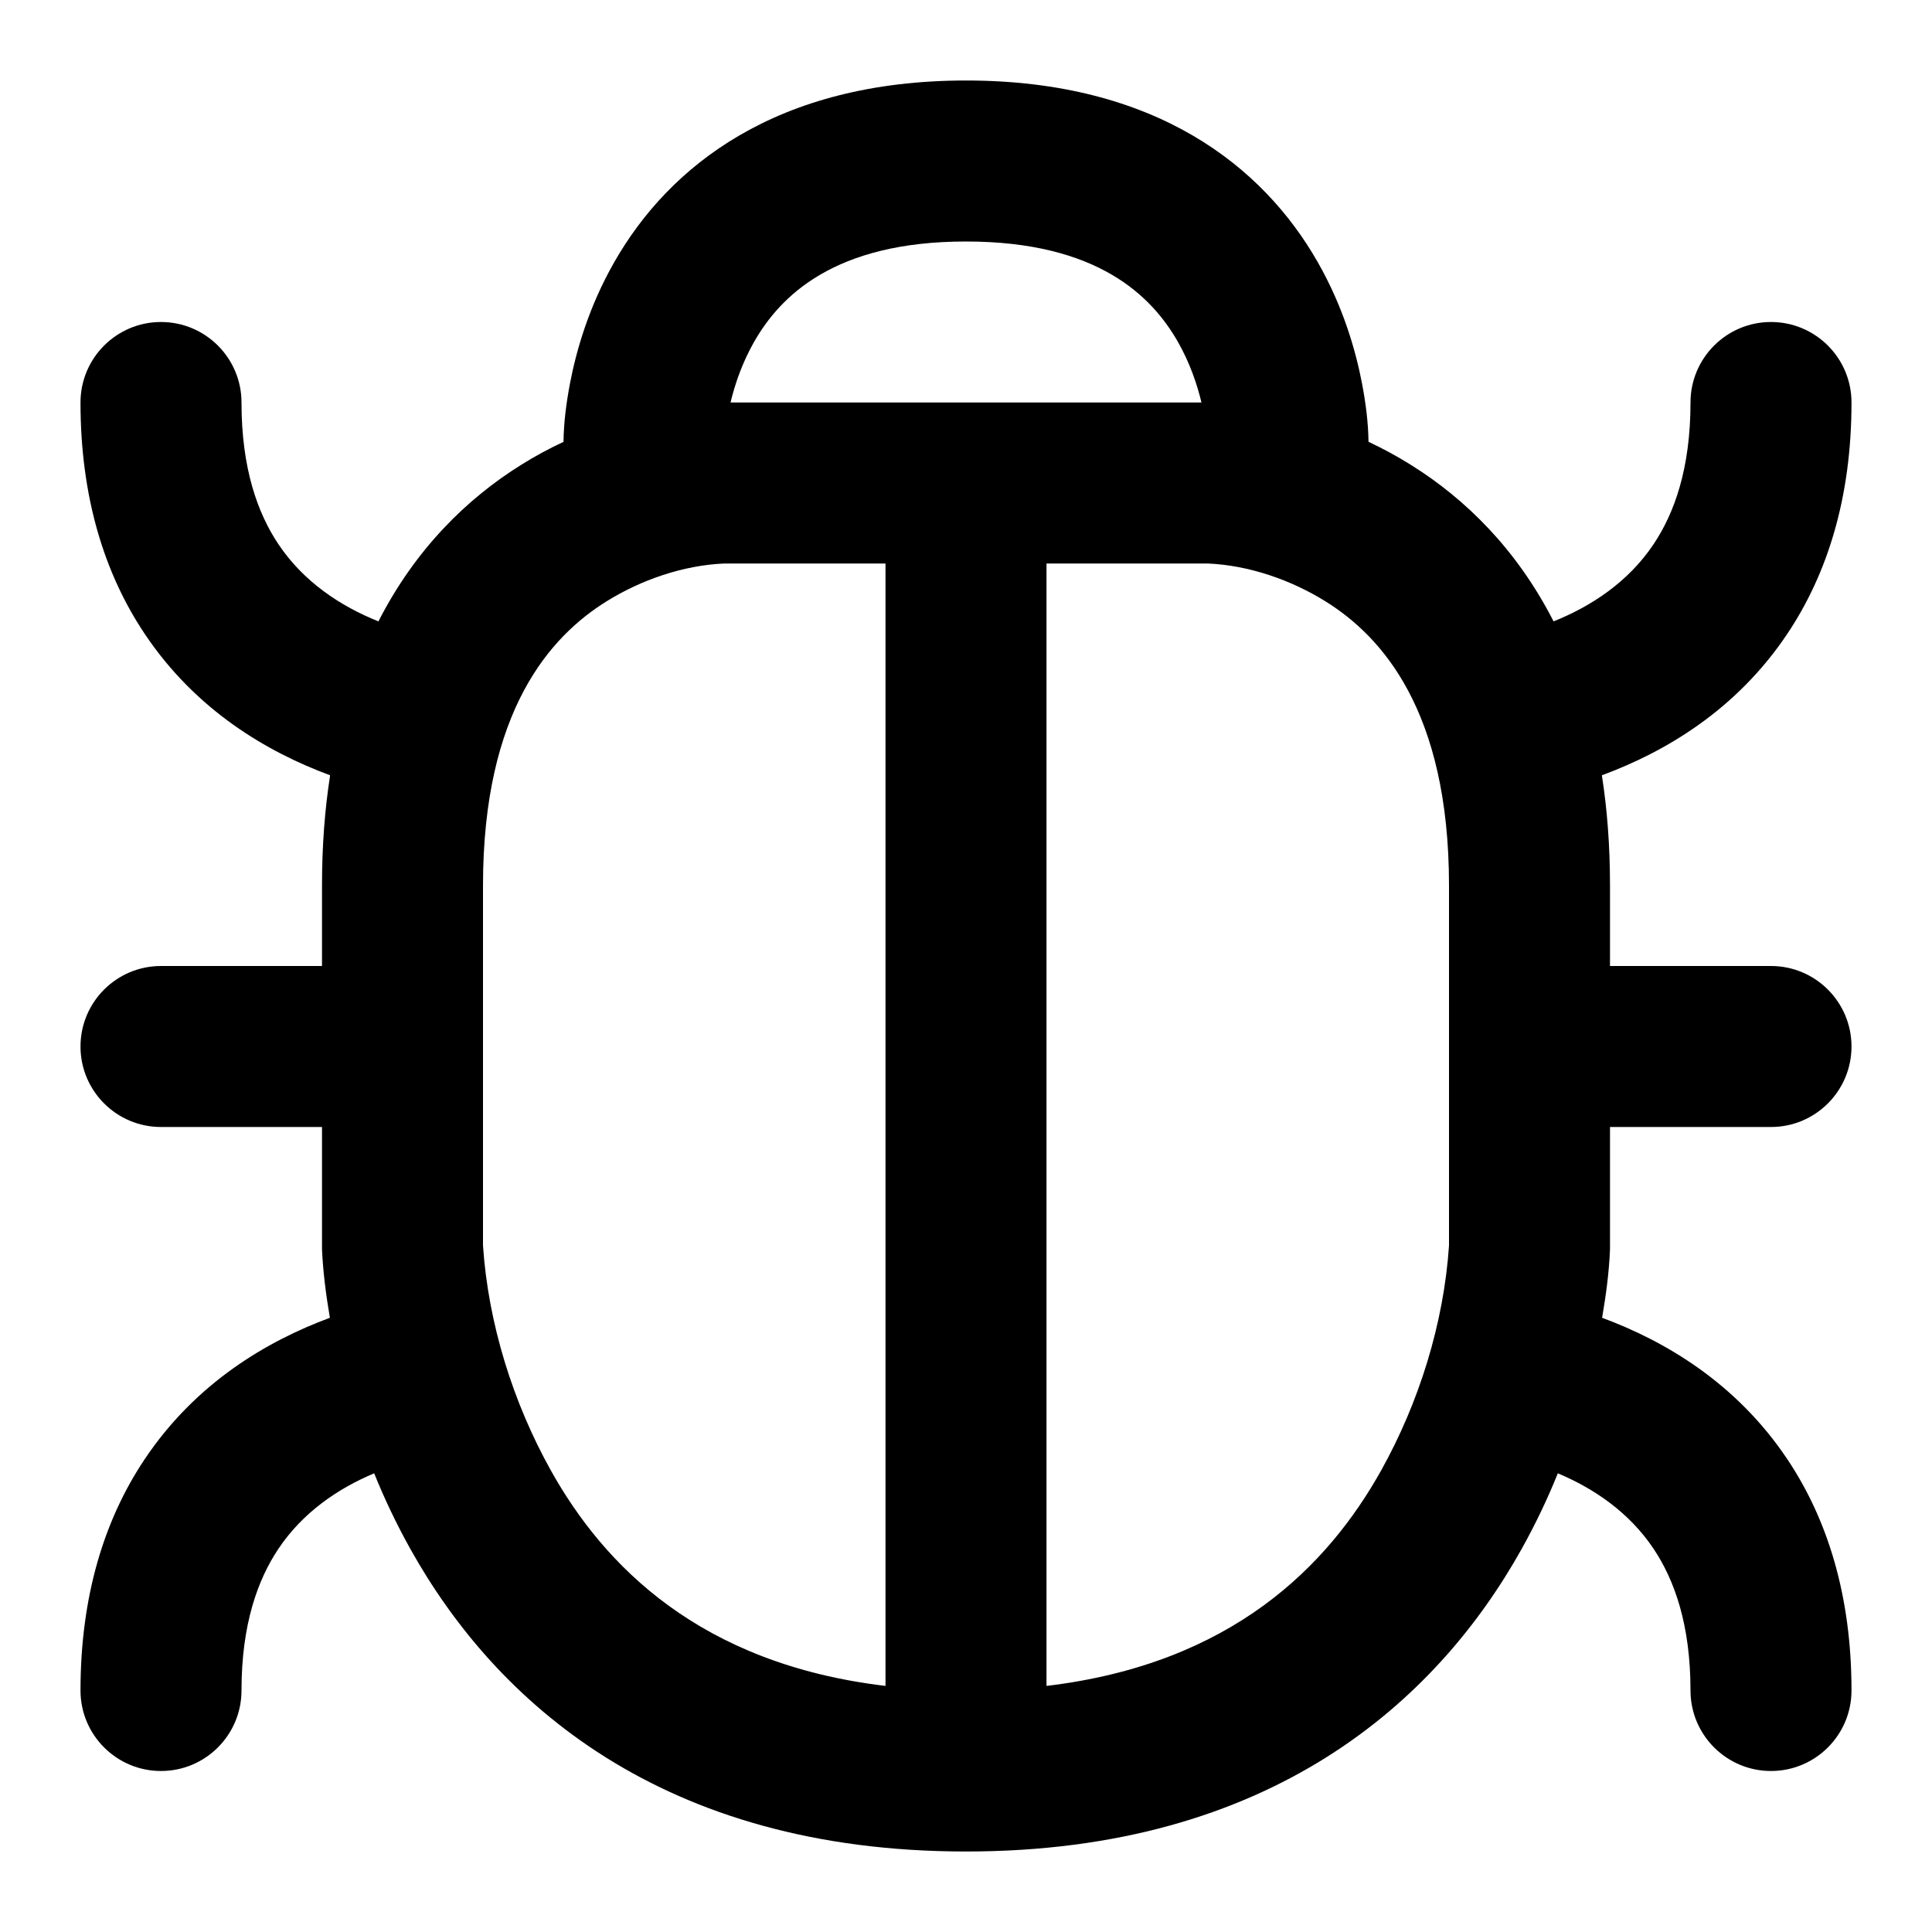 <?xml version="1.0" encoding="utf-8"?><!-- Uploaded to: SVG Repo, www.svgrepo.com, Generator: SVG Repo Mixer Tools -->
<svg width="800px" height="800px" viewBox="0 0 24 24" fill="none" xmlns="http://www.w3.org/2000/svg">
<path fill-rule="evenodd" clip-rule="evenodd" d="M6.47 5.777C6.648 5.665 6.826 5.57 7 5.489C7.003 5.246 7.035 5.004 7.08 4.766C7.157 4.363 7.312 3.813 7.632 3.254C8.308 2.07 9.638 1 12 1C14.362 1 15.692 2.07 16.368 3.254C16.688 3.813 16.843 4.363 16.92 4.766C16.965 5.004 16.997 5.246 17 5.488C17.174 5.57 17.352 5.665 17.53 5.777C18.207 6.2 18.843 6.826 19.299 7.719C19.766 7.532 20.228 7.23 20.543 6.758C20.797 6.377 21 5.825 21 5C21 4.448 21.448 4 22 4C22.552 4 23 4.448 23 5C23 6.175 22.703 7.123 22.207 7.867C21.568 8.826 20.676 9.344 19.899 9.631C19.965 10.051 20 10.507 20 11V12H22C22.552 12 23 12.448 23 13C23 13.552 22.552 14 22 14H20V15.519C19.989 15.805 19.95 16.088 19.902 16.37C20.677 16.657 21.568 17.175 22.207 18.133C22.703 18.877 23 19.825 23 21C23 21.552 22.552 22 22 22C21.448 22 21 21.552 21 21C21 20.175 20.797 19.623 20.543 19.242C20.24 18.788 19.802 18.491 19.352 18.302C19.229 18.607 19.081 18.921 18.905 19.237C17.845 21.139 15.782 23 12 23C8.218 23 6.155 21.139 5.095 19.237C4.919 18.921 4.771 18.607 4.648 18.302C4.198 18.491 3.76 18.788 3.457 19.242C3.203 19.623 3 20.175 3 21C3 21.552 2.552 22 2 22C1.448 22 1 21.552 1 21C1 19.825 1.297 18.877 1.793 18.133C2.432 17.175 3.323 16.657 4.098 16.37C4.05 16.088 4.013 15.804 4 15.519V14H2C1.448 14 1 13.552 1 13C1 12.448 1.448 12 2 12H4V11C4 10.507 4.035 10.051 4.101 9.631C3.324 9.344 2.432 8.826 1.793 7.867C1.297 7.123 1 6.175 1 5C1 4.448 1.448 4 2 4C2.552 4 3 4.448 3 5C3 5.825 3.203 6.377 3.457 6.758C3.772 7.23 4.234 7.532 4.701 7.719C5.157 6.826 5.793 6.2 6.47 5.777ZM14.632 4.246C14.78 4.506 14.871 4.773 14.925 5H9.075C9.129 4.773 9.22 4.506 9.368 4.246C9.692 3.68 10.362 3 12 3C13.638 3 14.308 3.68 14.632 4.246ZM8.997 7C8.485 7.022 7.961 7.204 7.53 7.473C6.843 7.902 6 8.82 6 11V15.474C6.065 16.44 6.372 17.421 6.841 18.263C7.503 19.45 8.696 20.669 11 20.943V7L8.997 7ZM13 7V20.943C15.304 20.669 16.497 19.45 17.159 18.263C17.628 17.421 17.935 16.44 18 15.474V11C18 8.82 17.157 7.902 16.47 7.473C16.039 7.204 15.515 7.022 15.003 7L13 7Z" fill="#000000"/>
</svg>